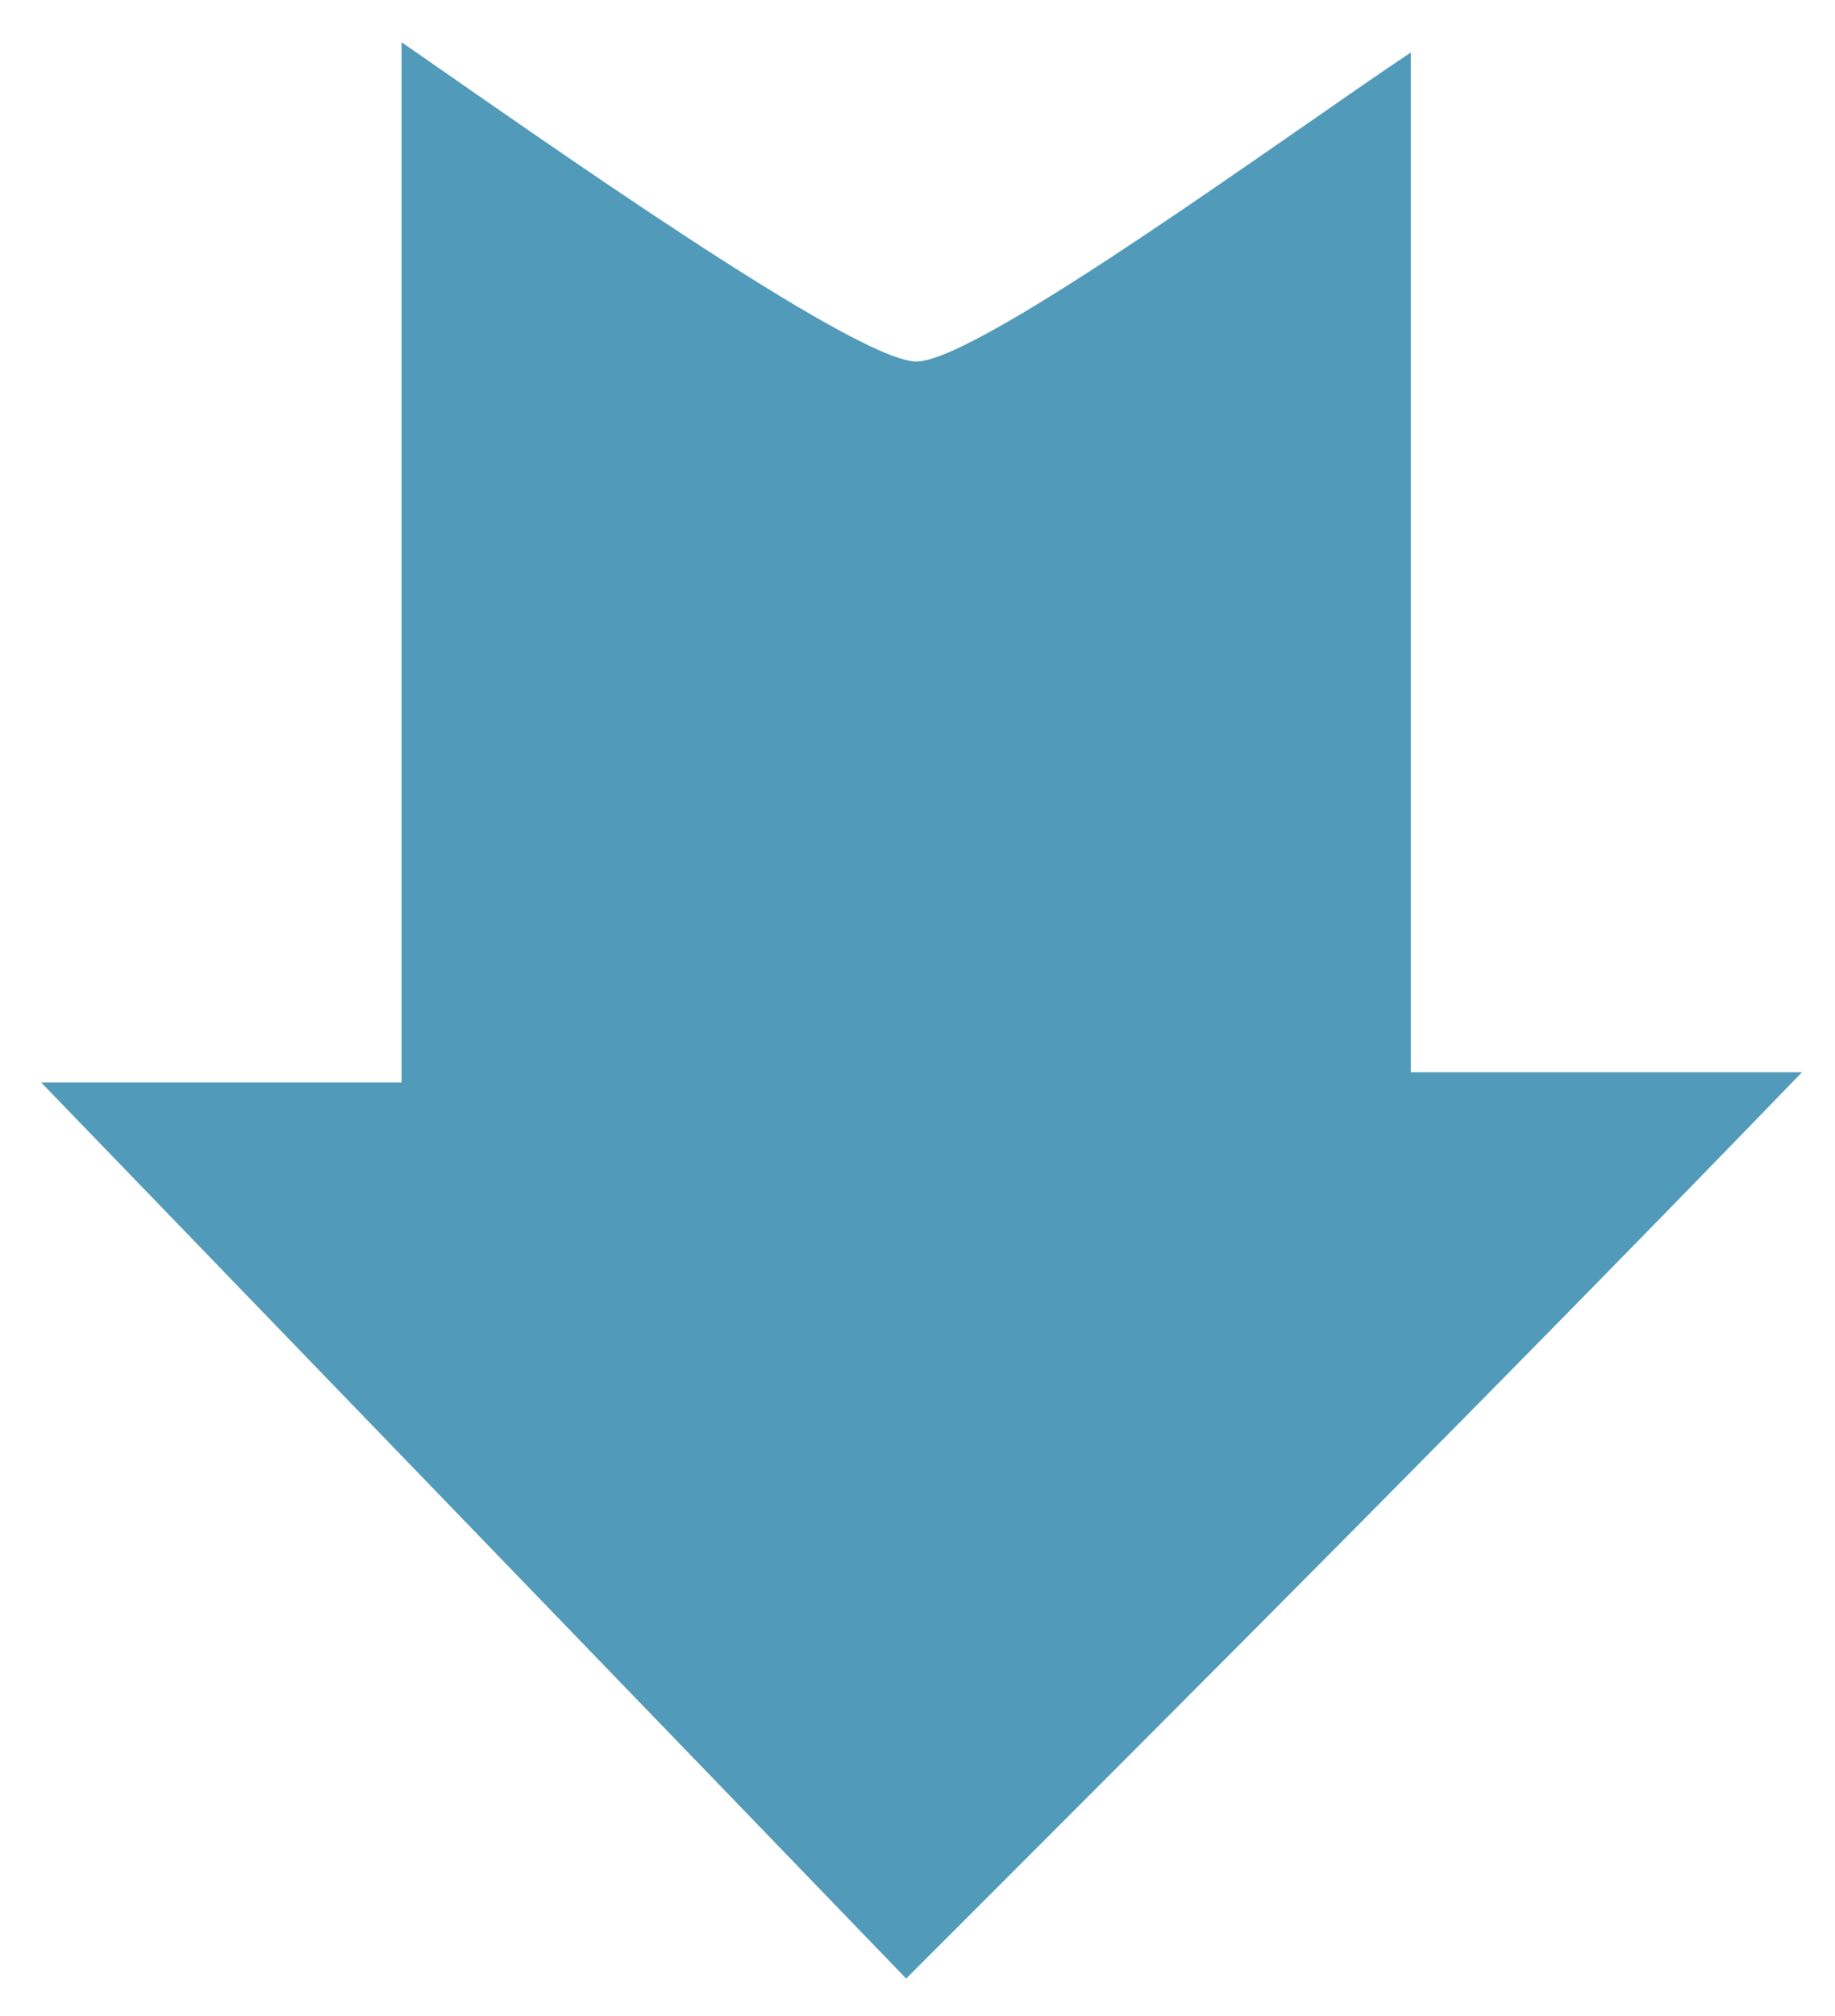 <svg xmlns="http://www.w3.org/2000/svg" role="img" viewBox="7.00 6.19 17.82 19.57"><style>svg {fill:#519aba}</style><path d="M20.7 6.7v9.9h3.8c-2.9 3-5.8 5.9-8.7 8.8-2.7-2.8-5.6-5.8-8.4-8.7h3.5V6.6c1.3.9 4.4 3.1 5 3.1.6 0 3.6-2.2 4.8-3z" color="currentColor"/></svg>